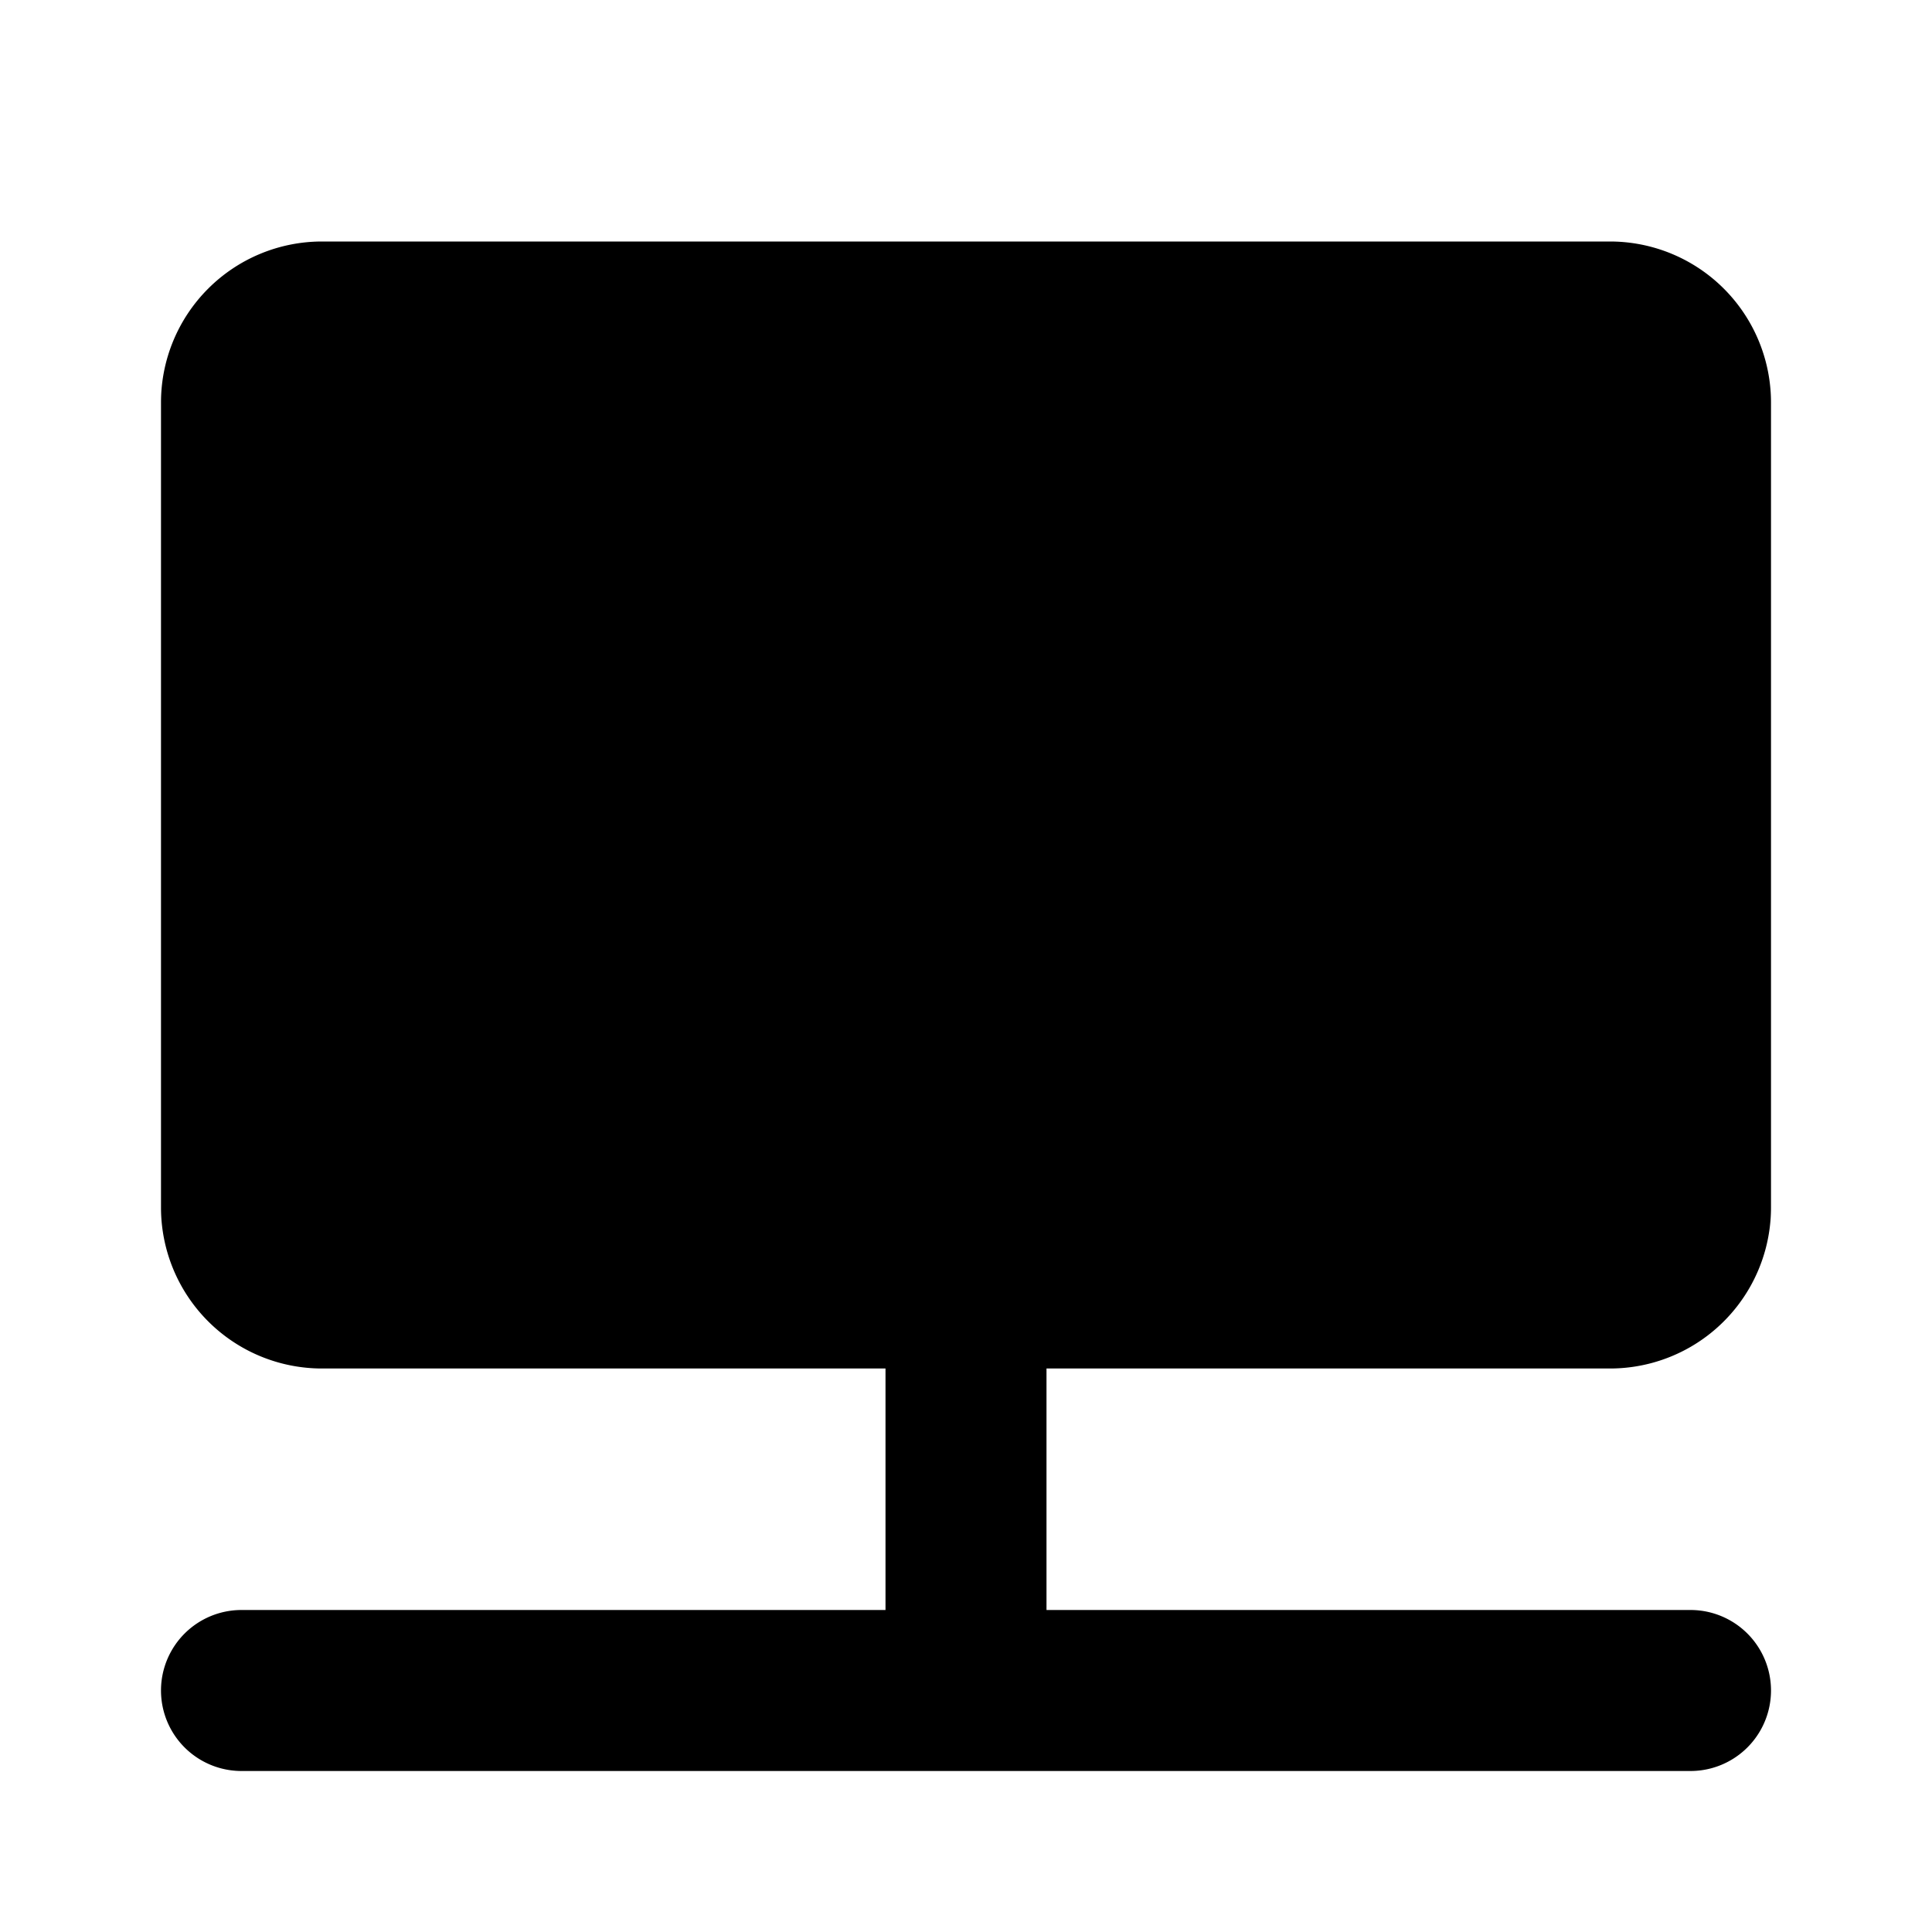 <svg width="24" height="24" fill="none" viewBox="0 0 24 24" xmlns="http://www.w3.org/2000/svg">
  <path fill="currentColor" d="M2 5a2 2 0 0 1 2-2h16a2 2 0 0 1 2 2v10a2 2 0 0 1-2 2h-7v3h8a1 1 0 1 1 0 2H3a1 1 0 1 1 0-2h8v-3H4a2 2 0 0 1-2-2V5Zm5 8a3 3 0 1 1 2.83-2h4.34A3 3 0 1 1 17 13H7Z" clip-rule="evenodd"/>
</svg>
